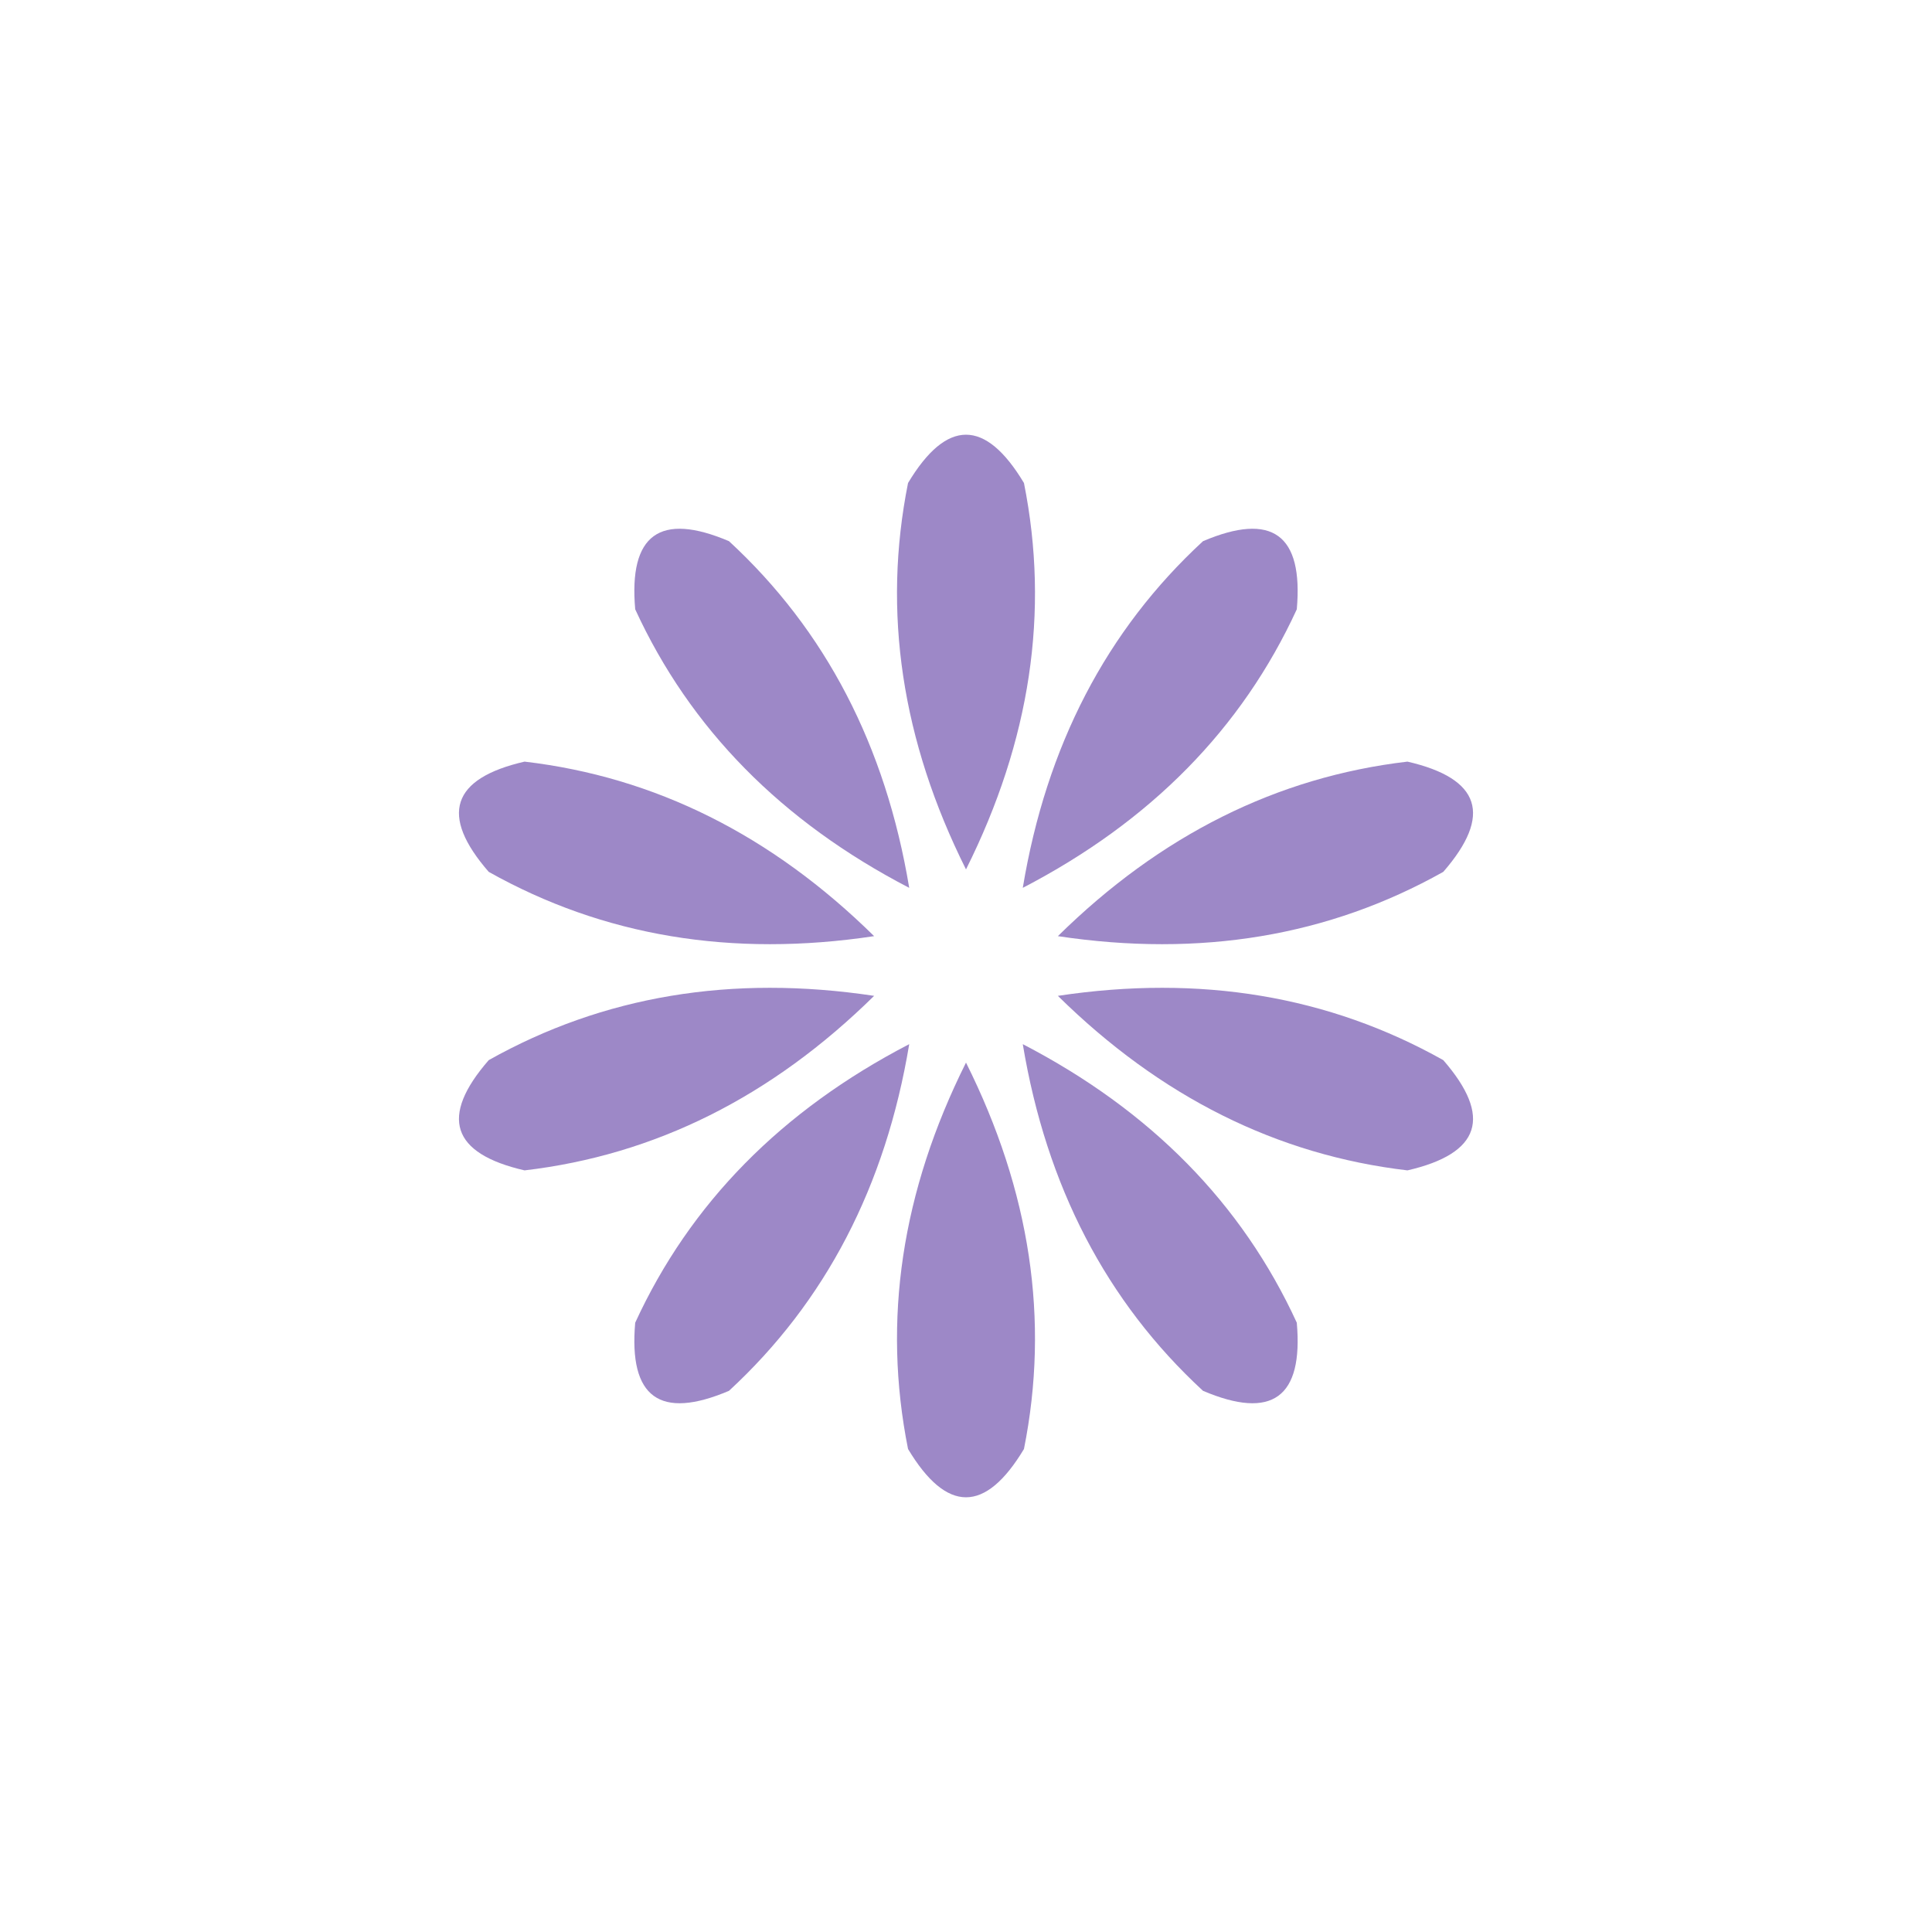<svg xmlns="http://www.w3.org/2000/svg" width="100" height="100" viewBox="0 0 100 100">
  <g transform="translate(50, 50)">
    <!-- Option 2: Teardrop/rounded pointed petals -->
    <path d="M 0,-5 Q -5,-15 -3,-25 Q 0,-30 3,-25 Q 5,-15 0,-5 Z" fill="#9d88c7" transform="rotate(0)"/>
    <path d="M 0,-5 Q -5,-15 -3,-25 Q 0,-30 3,-25 Q 5,-15 0,-5 Z" fill="#9d88c7" transform="rotate(36)"/>
    <path d="M 0,-5 Q -5,-15 -3,-25 Q 0,-30 3,-25 Q 5,-15 0,-5 Z" fill="#9d88c7" transform="rotate(72)"/>
    <path d="M 0,-5 Q -5,-15 -3,-25 Q 0,-30 3,-25 Q 5,-15 0,-5 Z" fill="#9d88c7" transform="rotate(108)"/>
    <path d="M 0,-5 Q -5,-15 -3,-25 Q 0,-30 3,-25 Q 5,-15 0,-5 Z" fill="#9d88c7" transform="rotate(144)"/>
    <path d="M 0,-5 Q -5,-15 -3,-25 Q 0,-30 3,-25 Q 5,-15 0,-5 Z" fill="#9d88c7" transform="rotate(180)"/>
    <path d="M 0,-5 Q -5,-15 -3,-25 Q 0,-30 3,-25 Q 5,-15 0,-5 Z" fill="#9d88c7" transform="rotate(216)"/>
    <path d="M 0,-5 Q -5,-15 -3,-25 Q 0,-30 3,-25 Q 5,-15 0,-5 Z" fill="#9d88c7" transform="rotate(252)"/>
    <path d="M 0,-5 Q -5,-15 -3,-25 Q 0,-30 3,-25 Q 5,-15 0,-5 Z" fill="#9d88c7" transform="rotate(288)"/>
    <path d="M 0,-5 Q -5,-15 -3,-25 Q 0,-30 3,-25 Q 5,-15 0,-5 Z" fill="#9d88c7" transform="rotate(324)"/>
  </g>
</svg>